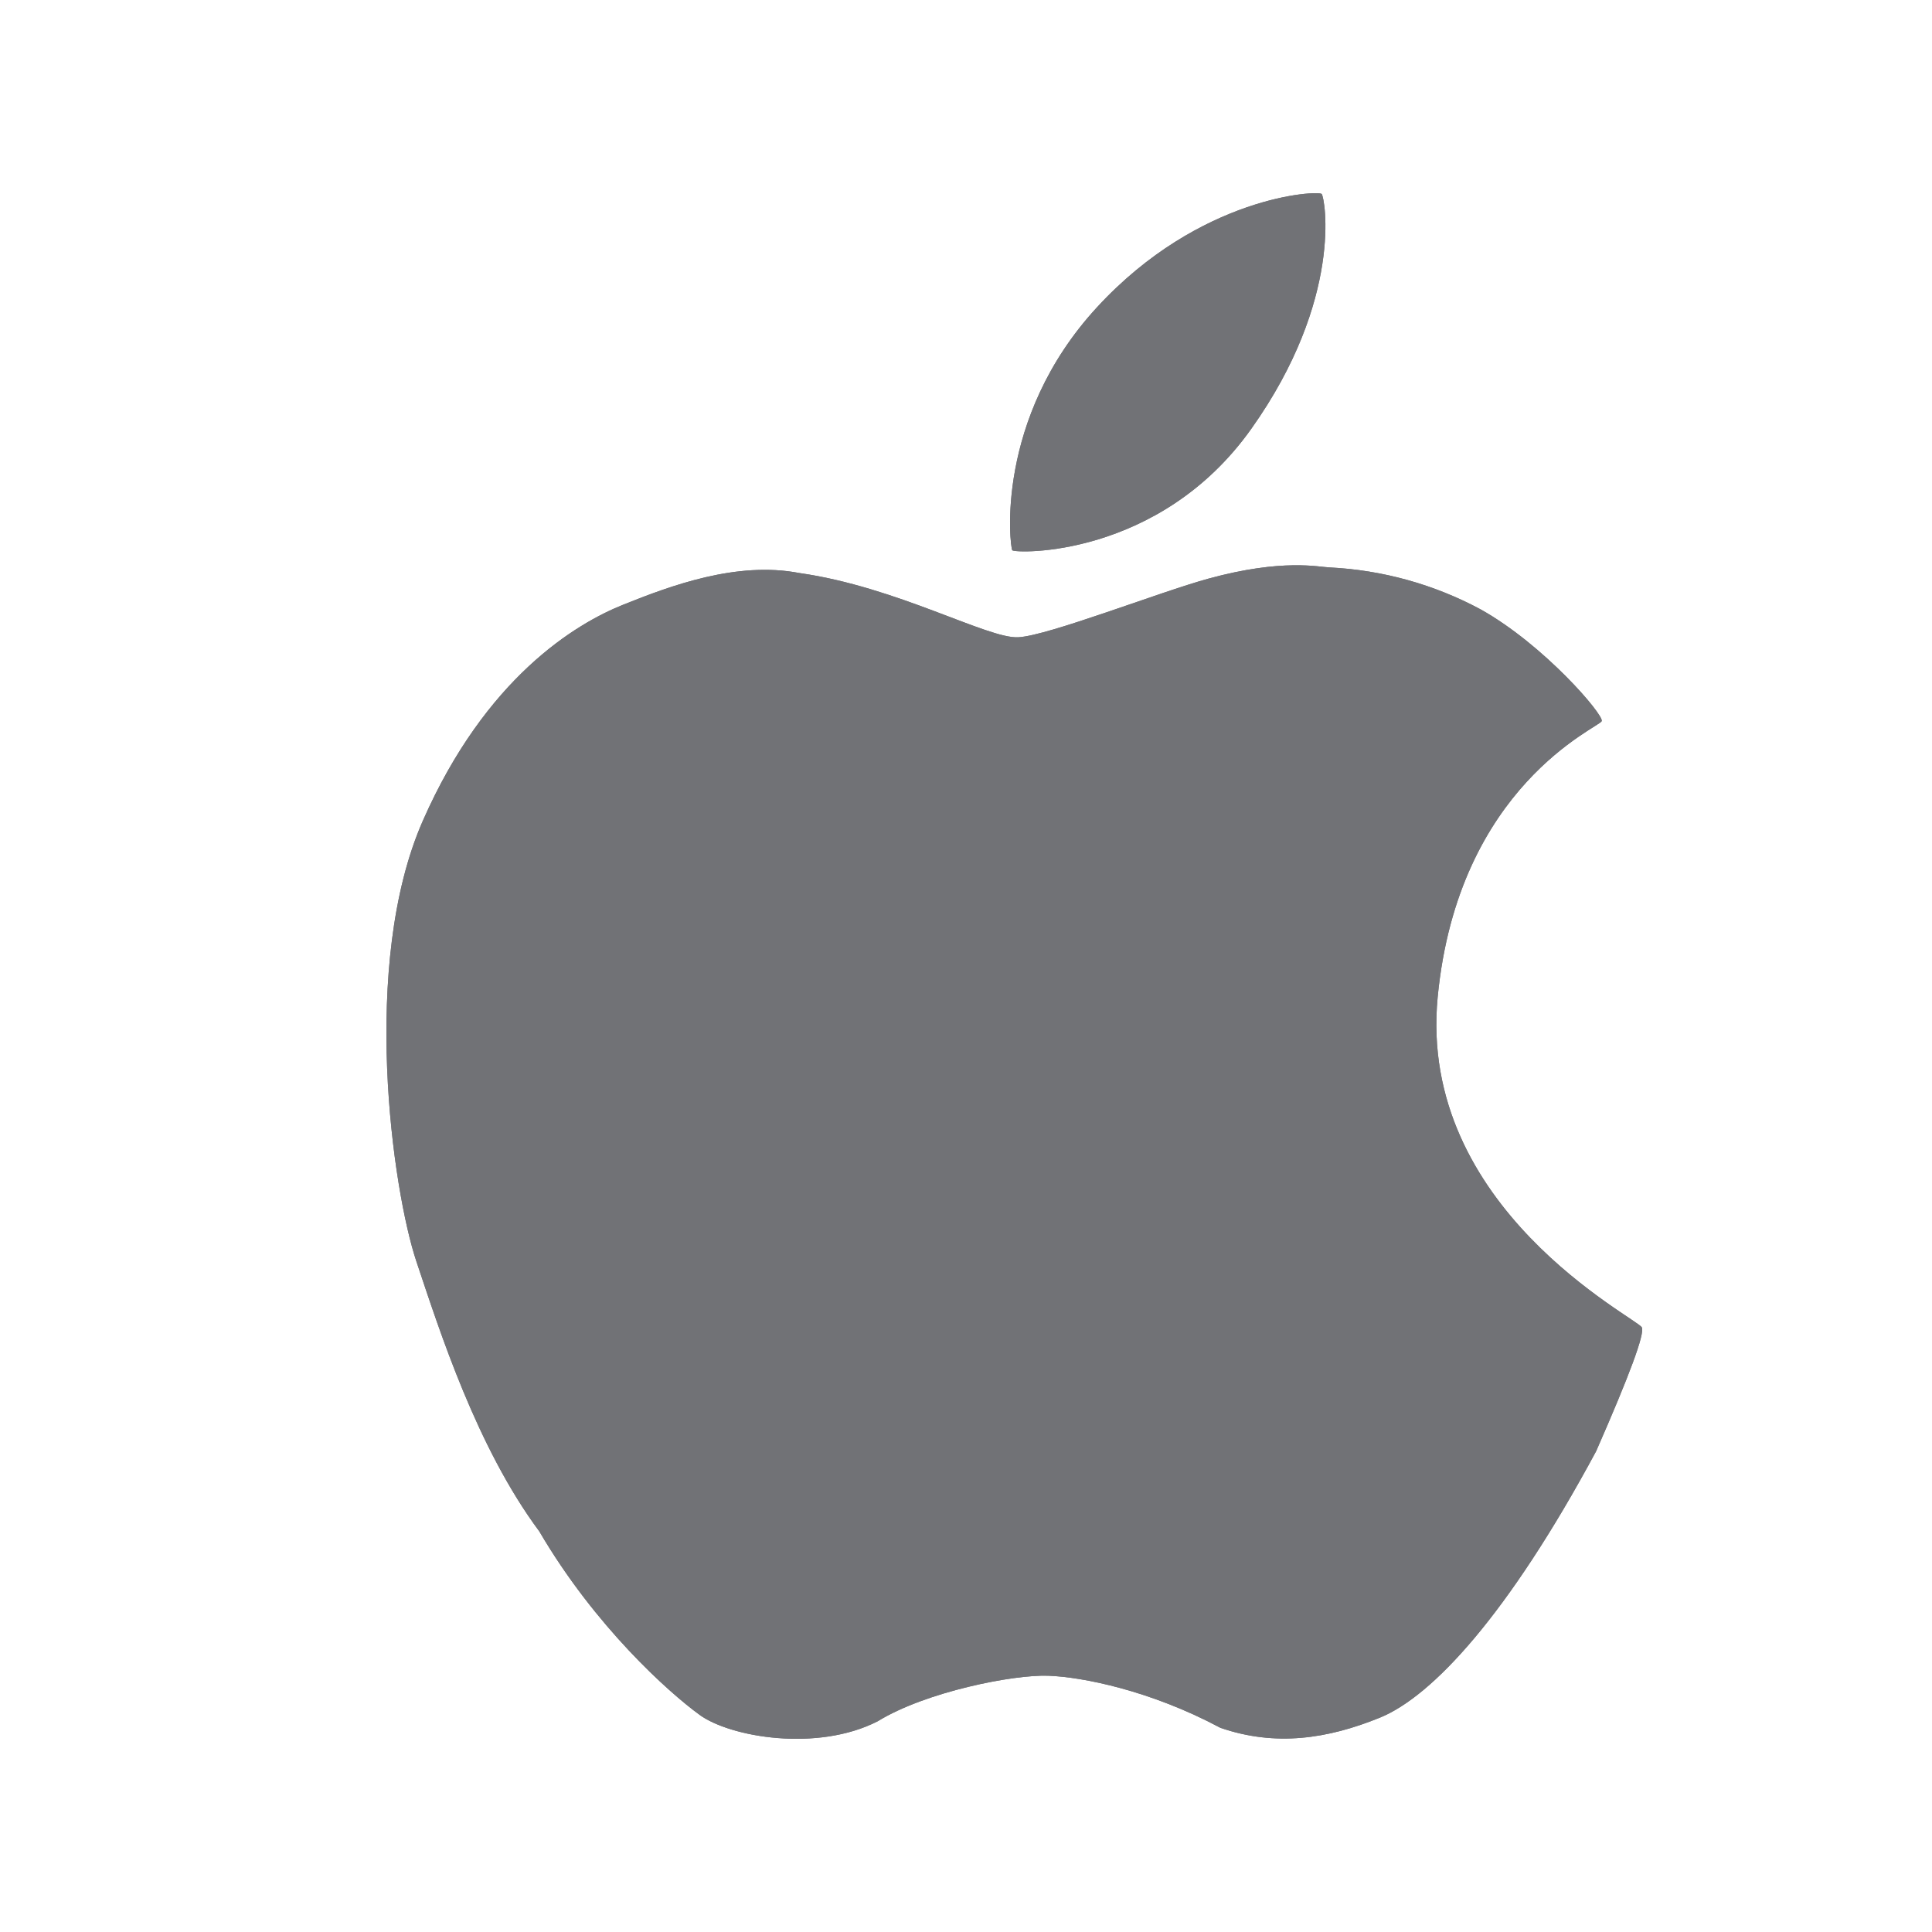 <svg width="20" height="20" viewBox="0 0 20 20" fill="none" xmlns="http://www.w3.org/2000/svg">
<mask id="mask0_162_1299" style="mask-type:alpha" maskUnits="userSpaceOnUse" x="0" y="0" width="20" height="20">
<rect width="20" height="20" fill="#D9D9D9"/>
</mask>
<g mask="url(#mask0_162_1299)">
<path d="M13.682 2.008C13.648 1.97 12.423 2.023 11.357 3.18C10.291 4.336 10.455 5.662 10.479 5.696C10.503 5.73 11.999 5.783 12.954 4.438C13.909 3.093 13.716 2.047 13.682 2.008ZM16.996 13.741C16.948 13.645 14.671 12.507 14.883 10.319C15.095 8.13 16.558 7.53 16.581 7.465C16.604 7.4 15.984 6.675 15.327 6.308C14.845 6.049 14.311 5.901 13.764 5.874C13.656 5.871 13.281 5.779 12.51 5.99C12.002 6.129 10.857 6.579 10.542 6.597C10.226 6.615 9.286 6.075 8.275 5.932C7.628 5.807 6.942 6.063 6.451 6.26C5.961 6.456 5.029 7.014 4.377 8.497C3.725 9.979 4.066 12.327 4.31 13.057C4.554 13.786 4.935 14.981 5.583 15.853C6.159 16.837 6.923 17.52 7.242 17.752C7.561 17.984 8.461 18.138 9.085 17.819C9.587 17.511 10.493 17.334 10.851 17.347C11.208 17.36 11.912 17.501 12.633 17.886C13.204 18.083 13.744 18.001 14.285 17.781C14.826 17.56 15.609 16.722 16.523 15.023C16.87 14.233 17.028 13.806 16.996 13.741Z" fill="#717276"/>
<path d="M13.682 2.008C13.648 1.97 12.423 2.023 11.357 3.18C10.291 4.336 10.455 5.662 10.479 5.696C10.503 5.73 11.999 5.783 12.954 4.438C13.909 3.093 13.716 2.047 13.682 2.008ZM16.996 13.741C16.948 13.645 14.671 12.507 14.883 10.319C15.095 8.13 16.558 7.53 16.581 7.465C16.604 7.4 15.984 6.675 15.327 6.308C14.845 6.049 14.311 5.901 13.764 5.874C13.656 5.871 13.281 5.779 12.51 5.99C12.002 6.129 10.857 6.579 10.542 6.597C10.226 6.615 9.286 6.075 8.275 5.932C7.628 5.807 6.942 6.063 6.451 6.26C5.961 6.456 5.029 7.014 4.377 8.497C3.725 9.979 4.066 12.327 4.31 13.057C4.554 13.786 4.935 14.981 5.583 15.853C6.159 16.837 6.923 17.52 7.242 17.752C7.561 17.984 8.461 18.138 9.085 17.819C9.587 17.511 10.493 17.334 10.851 17.347C11.208 17.36 11.912 17.501 12.633 17.886C13.204 18.083 13.744 18.001 14.285 17.781C14.826 17.56 15.609 16.722 16.523 15.023C16.87 14.233 17.028 13.806 16.996 13.741Z" fill="#717276"/>
</g>
</svg>
